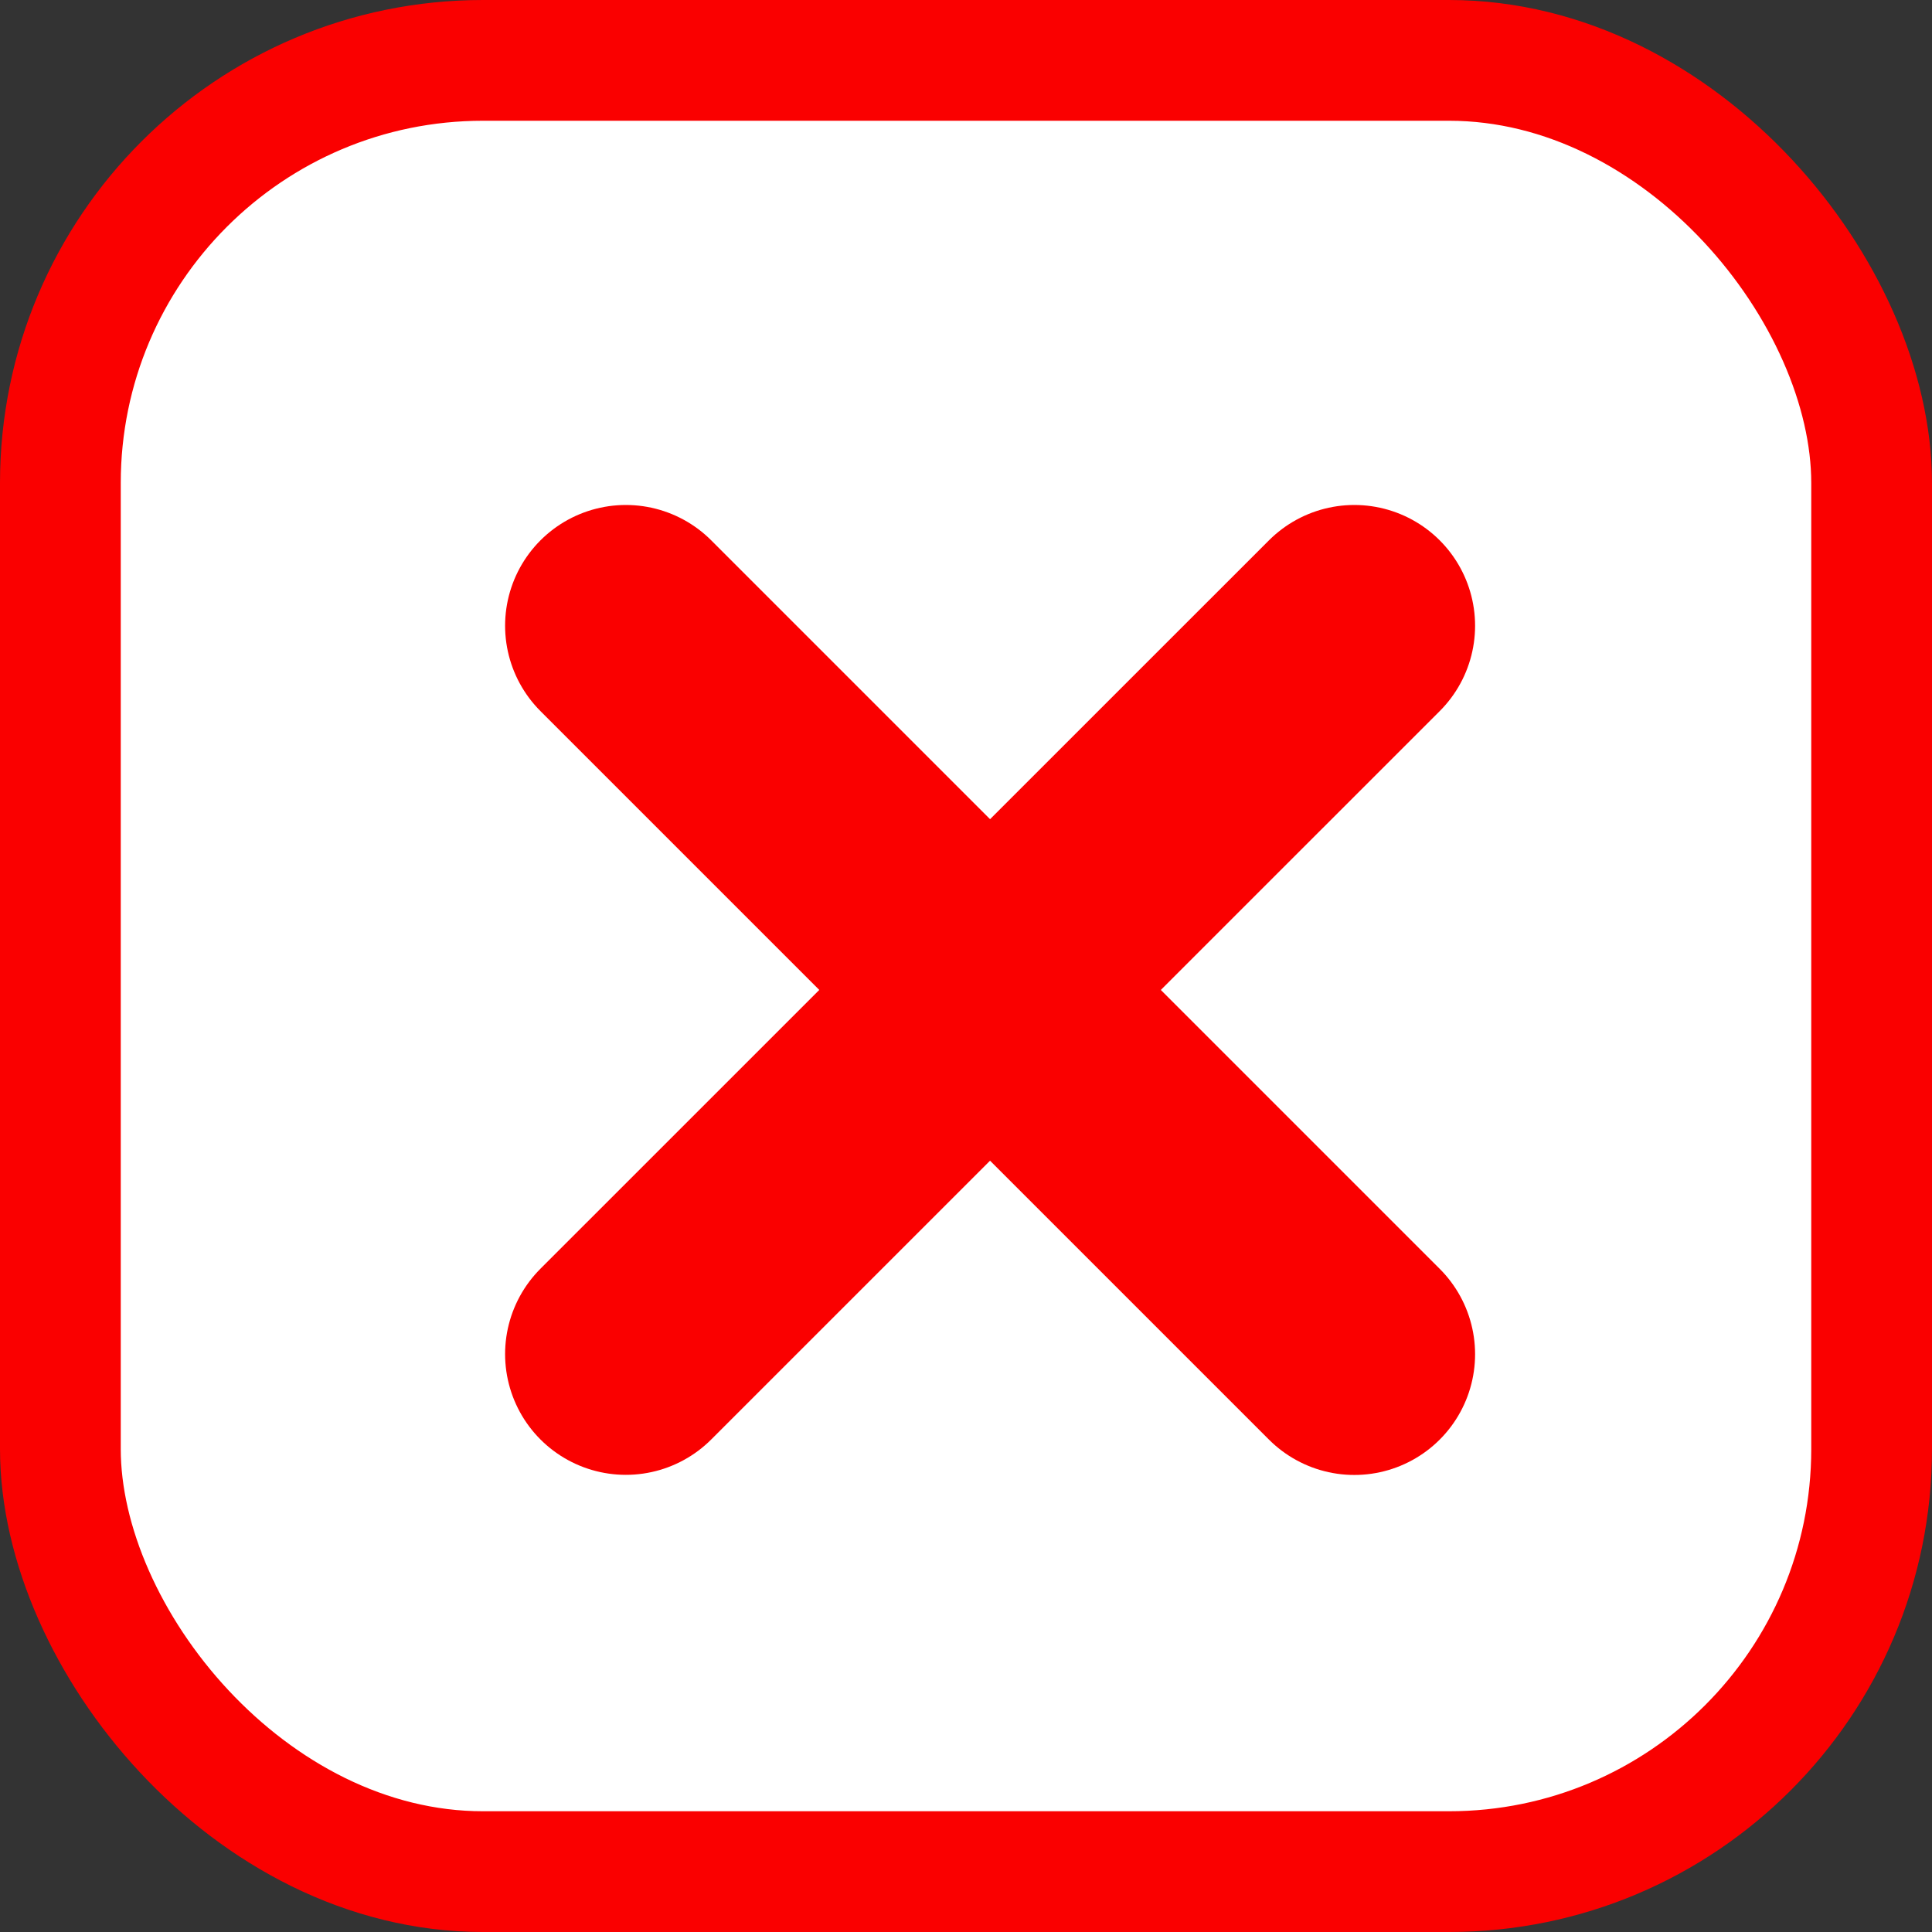 <svg width="16" height="16" viewBox="0 0 16 16" fill="none" xmlns="http://www.w3.org/2000/svg">
<rect x="0" y="0" width="16" height="16" fill="#333333" stroke="none"/>
<rect x="0.5" y="0.5" width="15" height="15" rx="3.5" fill="white" stroke="#FA0000"/>
<path d="M5.183 5.182L11.216 11.215" stroke="#FA0000" stroke-width="2" stroke-linecap="round" stroke-linejoin="round"/>
<path d="M5.183 11.214L11.216 5.182" stroke="#FA0000" stroke-width="2" stroke-linecap="round" stroke-linejoin="round"/>
</svg>
